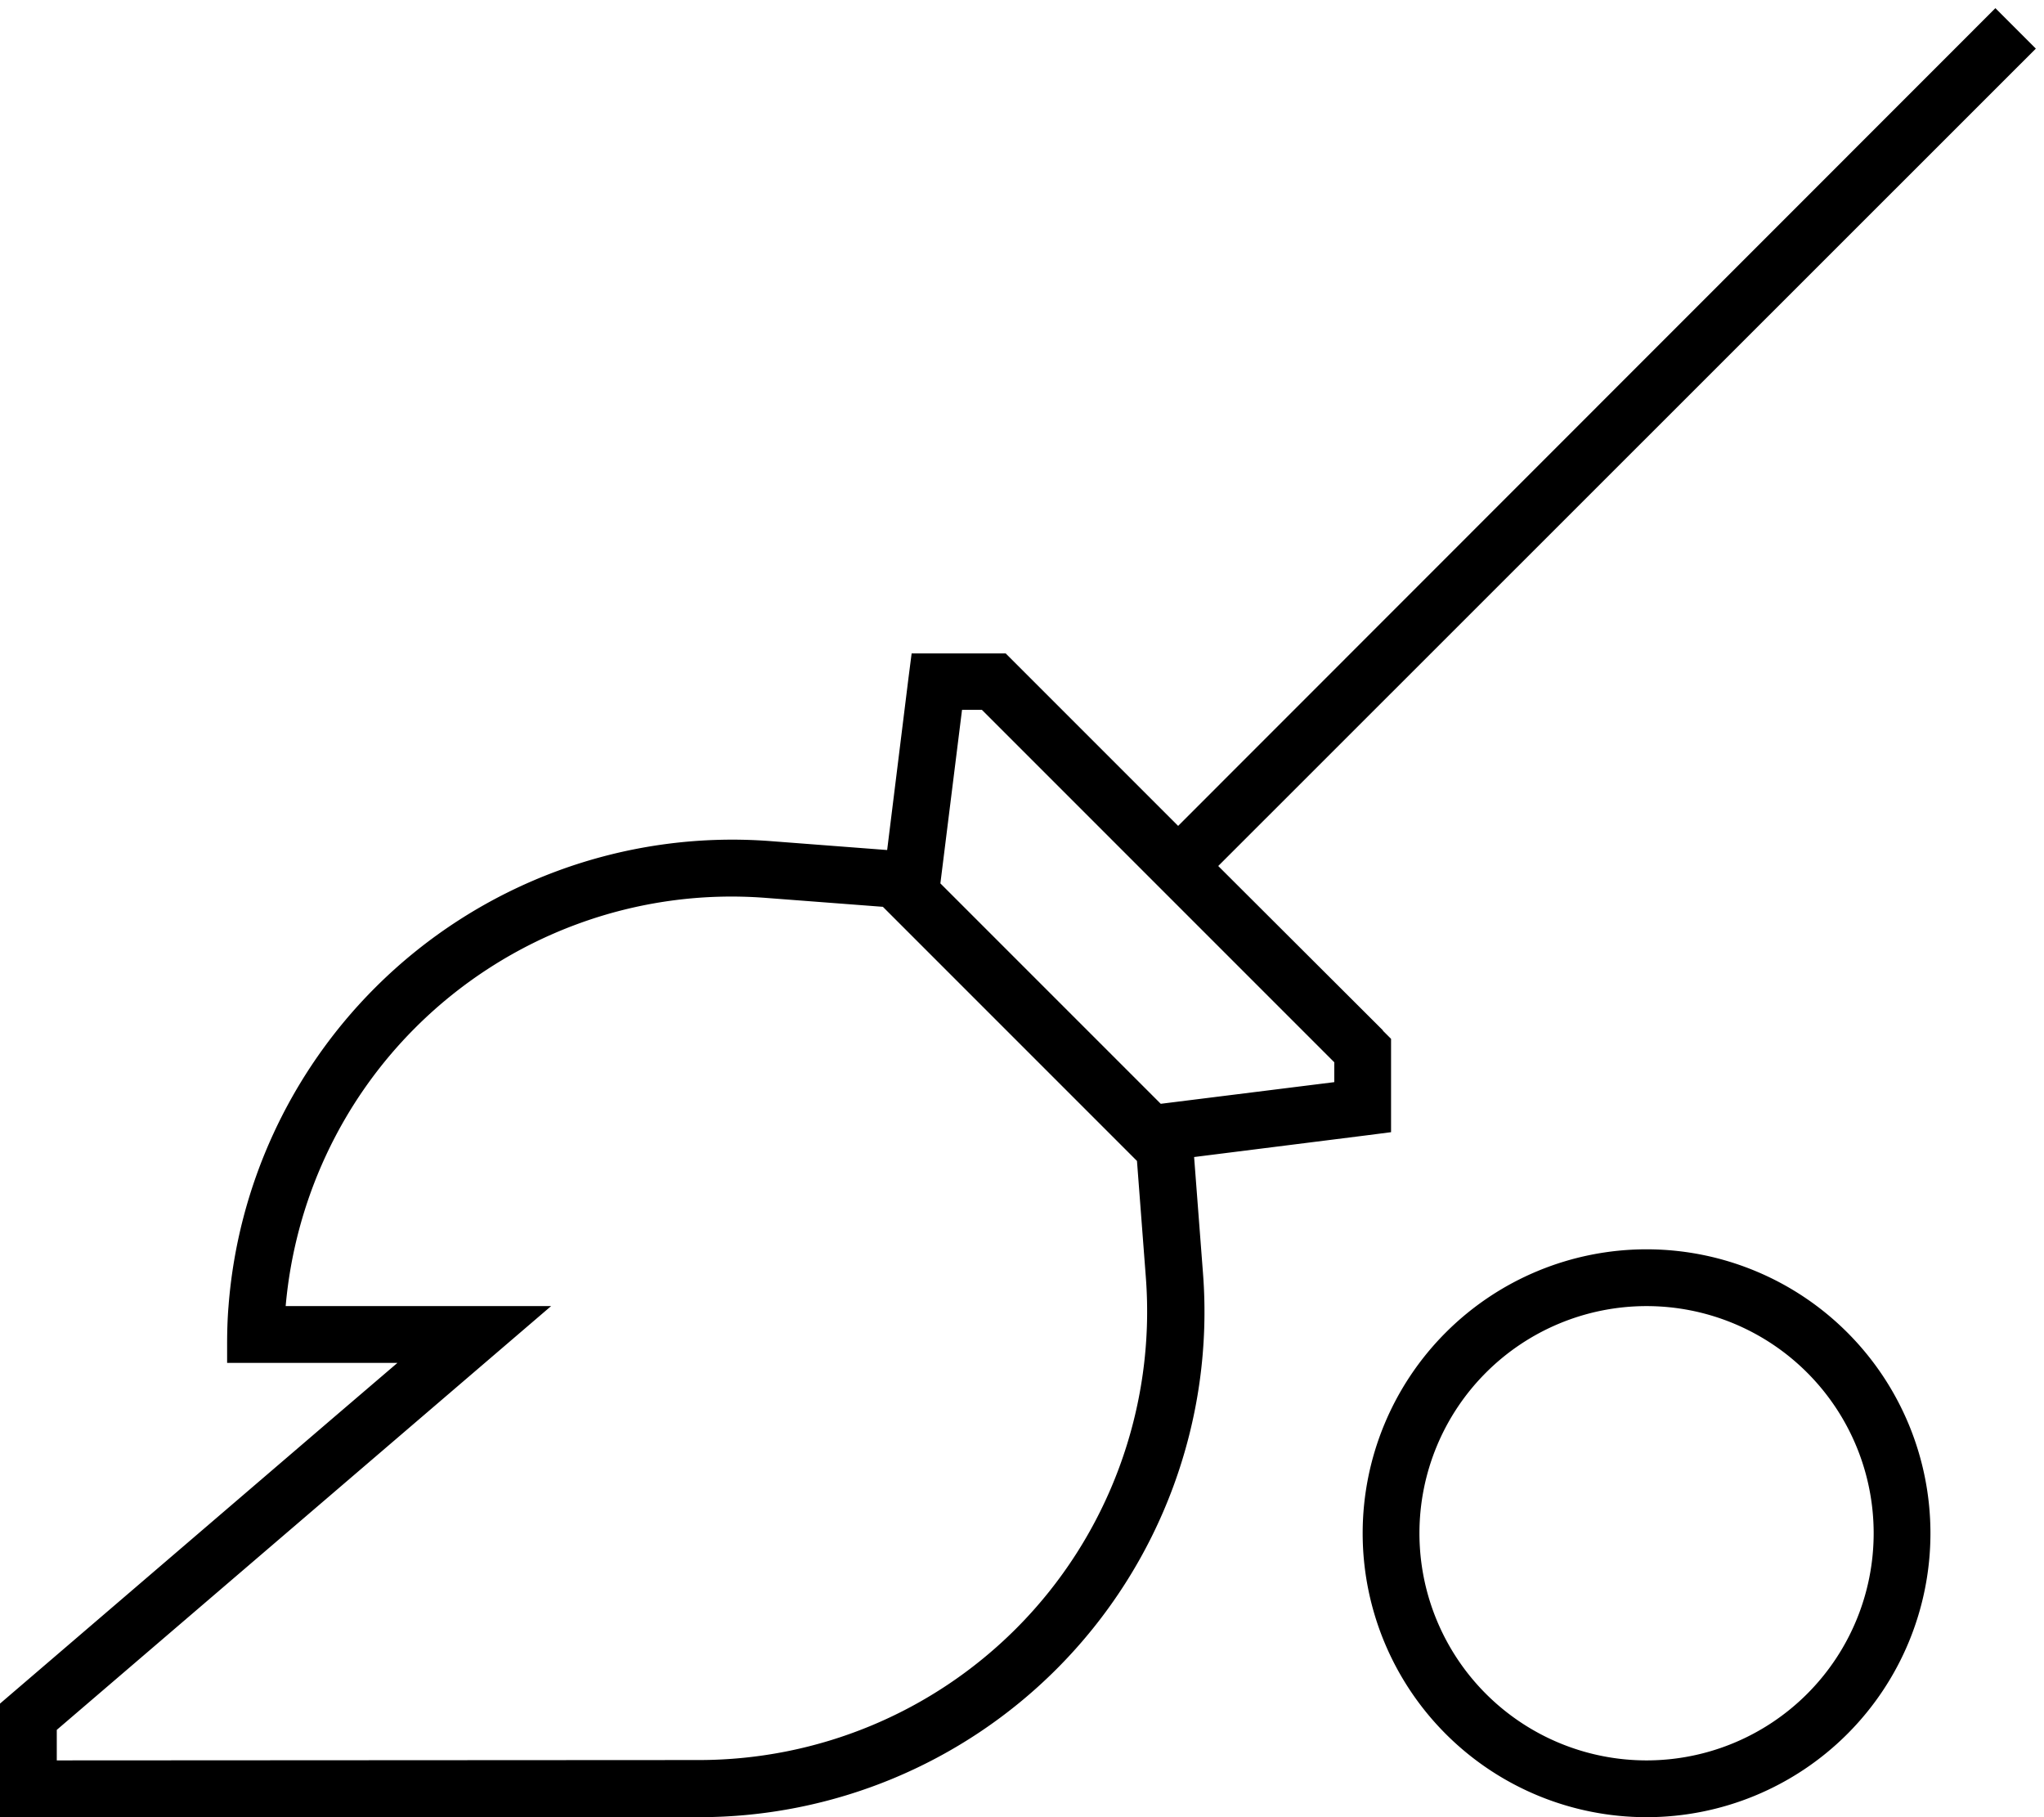 <svg xmlns="http://www.w3.org/2000/svg" viewBox="0 0 576 512"><path d="M389.7 290.3L343.3 244 573.7 13.7 562.3 2.3 332 232.7l-46.3-46.3-2.3-2.3H280 264h-7.1l-.9 7L250 239.5 217.3 237c-41.4-3.2-82.2 11.9-111.6 41.3C81.6 302.4 67 334.3 64.4 368c-.3 3.6-.4 7.3-.4 11l0 5H80l7.4 0 24.6 0L93.3 400 0 480v16 16l16 0 181 0c37.8 0 74-15 100.7-41.7c29.4-29.4 44.5-70.2 41.3-111.6L336.5 326l48.5-6.1 7-.9V312 296v-3.3l-2.3-2.3zm-62.6 20.7l-62.1-62.1 6.1-48.9h5.6L376 299.3v5.6l-48.9 6.1zM112 368H80.5c2.6-29.5 15.4-57.3 36.5-78.4c26.1-26.1 62.3-39.5 99-36.6l32.8 2.5 71.6 71.6 2.5 32.8c2.8 36.8-10.6 73-36.6 99c-23.7 23.7-55.8 37-89.4 37L16 496l0-8.6 106.4-91.2L155.3 368 112 368zm288 64a64 64 0 1 1 128 0 64 64 0 1 1 -128 0zm144 0a80 80 0 1 0 -160 0 80 80 0 1 0 160 0z"/></svg>